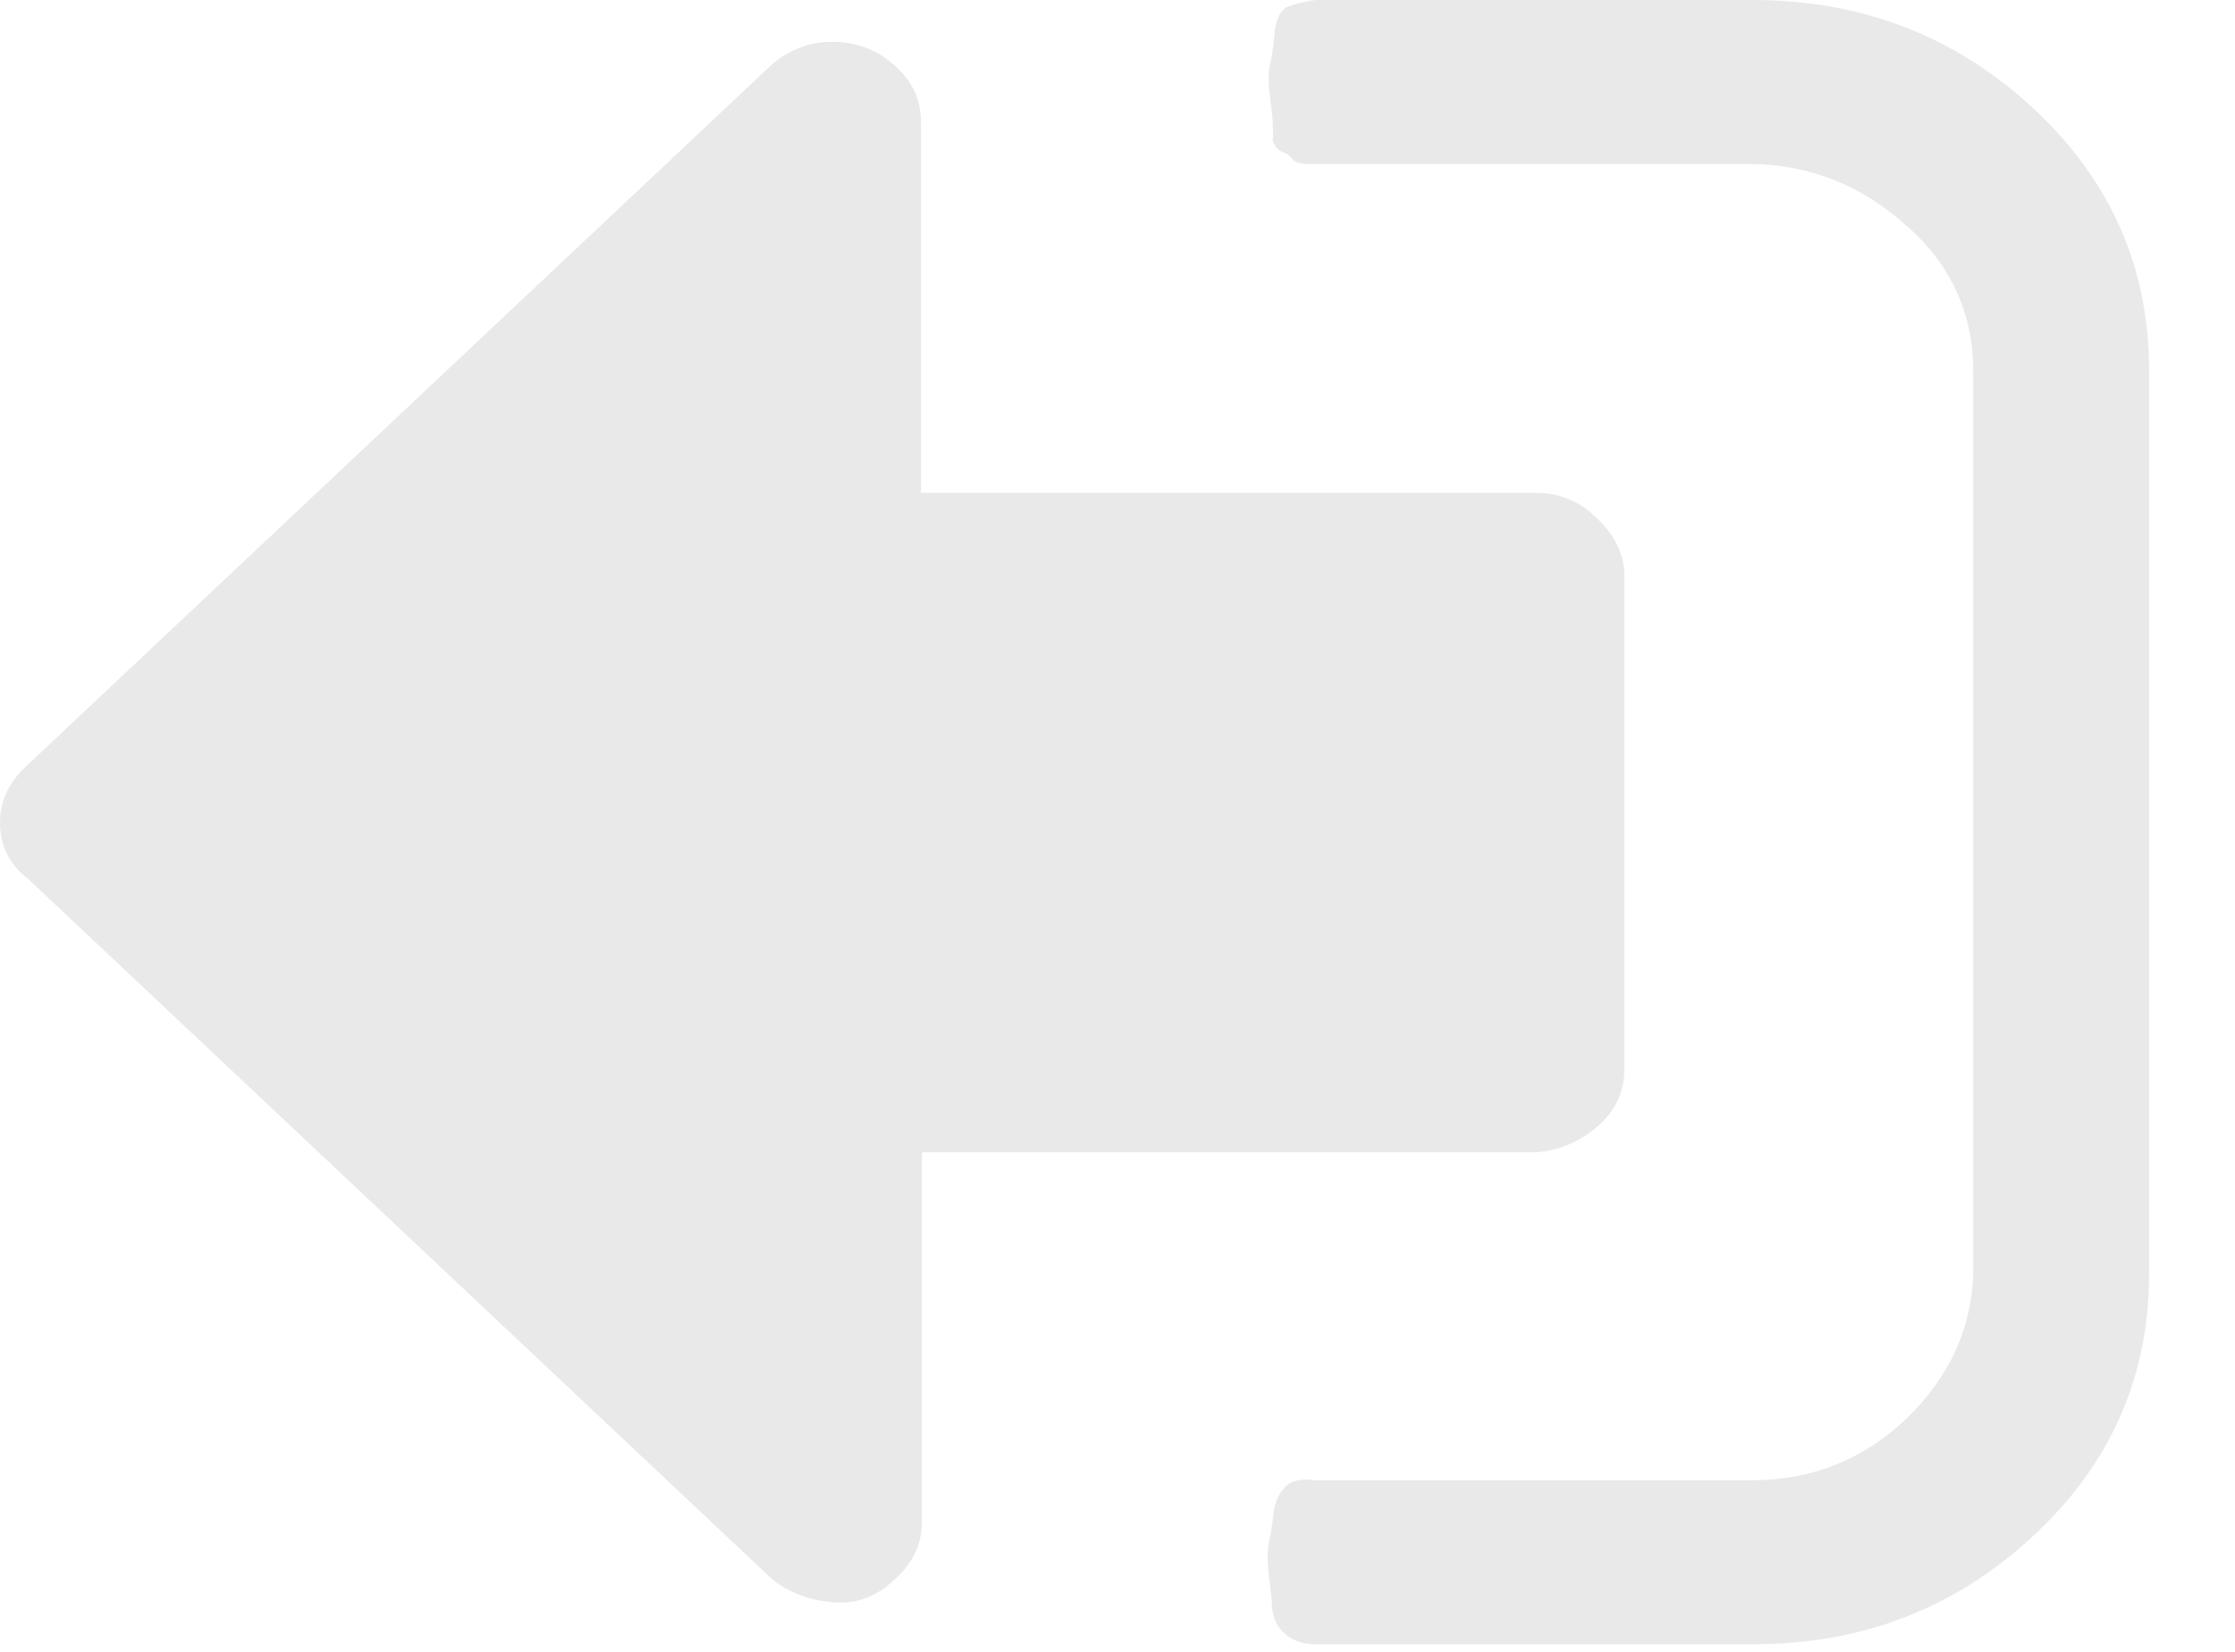<svg width="23" height="17" viewBox="0 0 23 17" fill="none" xmlns="http://www.w3.org/2000/svg">
<path d="M13.097 1.256C13.097 1.228 13.088 1.134 13.069 0.994C13.05 0.853 13.05 0.741 13.069 0.666C13.088 0.591 13.106 0.478 13.116 0.338C13.134 0.197 13.172 0.113 13.238 0.075C13.303 0.047 13.406 0.019 13.537 1.00862e-06H18.038C19.163 1.00862e-06 20.128 0.375 20.925 1.116C21.722 1.856 22.116 2.756 22.116 3.816V13.106C22.116 14.166 21.722 15.066 20.925 15.806C20.128 16.547 19.172 16.922 18.038 16.922H13.537C13.406 16.922 13.294 16.884 13.209 16.8C13.125 16.725 13.088 16.613 13.088 16.491C13.088 16.462 13.078 16.369 13.059 16.228C13.041 16.087 13.041 15.966 13.059 15.872C13.078 15.778 13.097 15.675 13.106 15.562C13.125 15.45 13.162 15.366 13.228 15.3C13.294 15.234 13.397 15.216 13.528 15.234H18.028C18.647 15.234 19.181 15.019 19.622 14.597C20.062 14.166 20.288 13.678 20.306 13.106V3.816C20.306 3.234 20.081 2.728 19.622 2.325C19.163 1.913 18.637 1.697 18.028 1.688H13.631C13.631 1.688 13.584 1.688 13.481 1.688C13.378 1.688 13.322 1.669 13.303 1.641C13.284 1.613 13.256 1.584 13.2 1.566C13.153 1.547 13.116 1.509 13.097 1.444C13.106 1.387 13.097 1.322 13.097 1.256ZM-2.34773e-05 8.466C-2.34773e-05 8.241 0.094 8.044 0.281 7.875L7.941 0.666C8.128 0.506 8.334 0.431 8.569 0.431C8.803 0.431 9.019 0.506 9.197 0.666C9.384 0.825 9.478 1.022 9.478 1.256V5.072H15.806C16.041 5.072 16.256 5.156 16.434 5.334C16.622 5.513 16.716 5.709 16.716 5.925V11.006C16.716 11.241 16.622 11.438 16.434 11.597C16.247 11.756 16.041 11.841 15.806 11.859H9.487V15.666C9.487 15.891 9.394 16.087 9.206 16.256C9.019 16.434 8.812 16.509 8.578 16.491C8.344 16.472 8.128 16.397 7.95 16.256L0.291 9.047C0.094 8.897 -2.34773e-05 8.7 -2.34773e-05 8.466Z" fill="#E9E9E9"/>
</svg>
